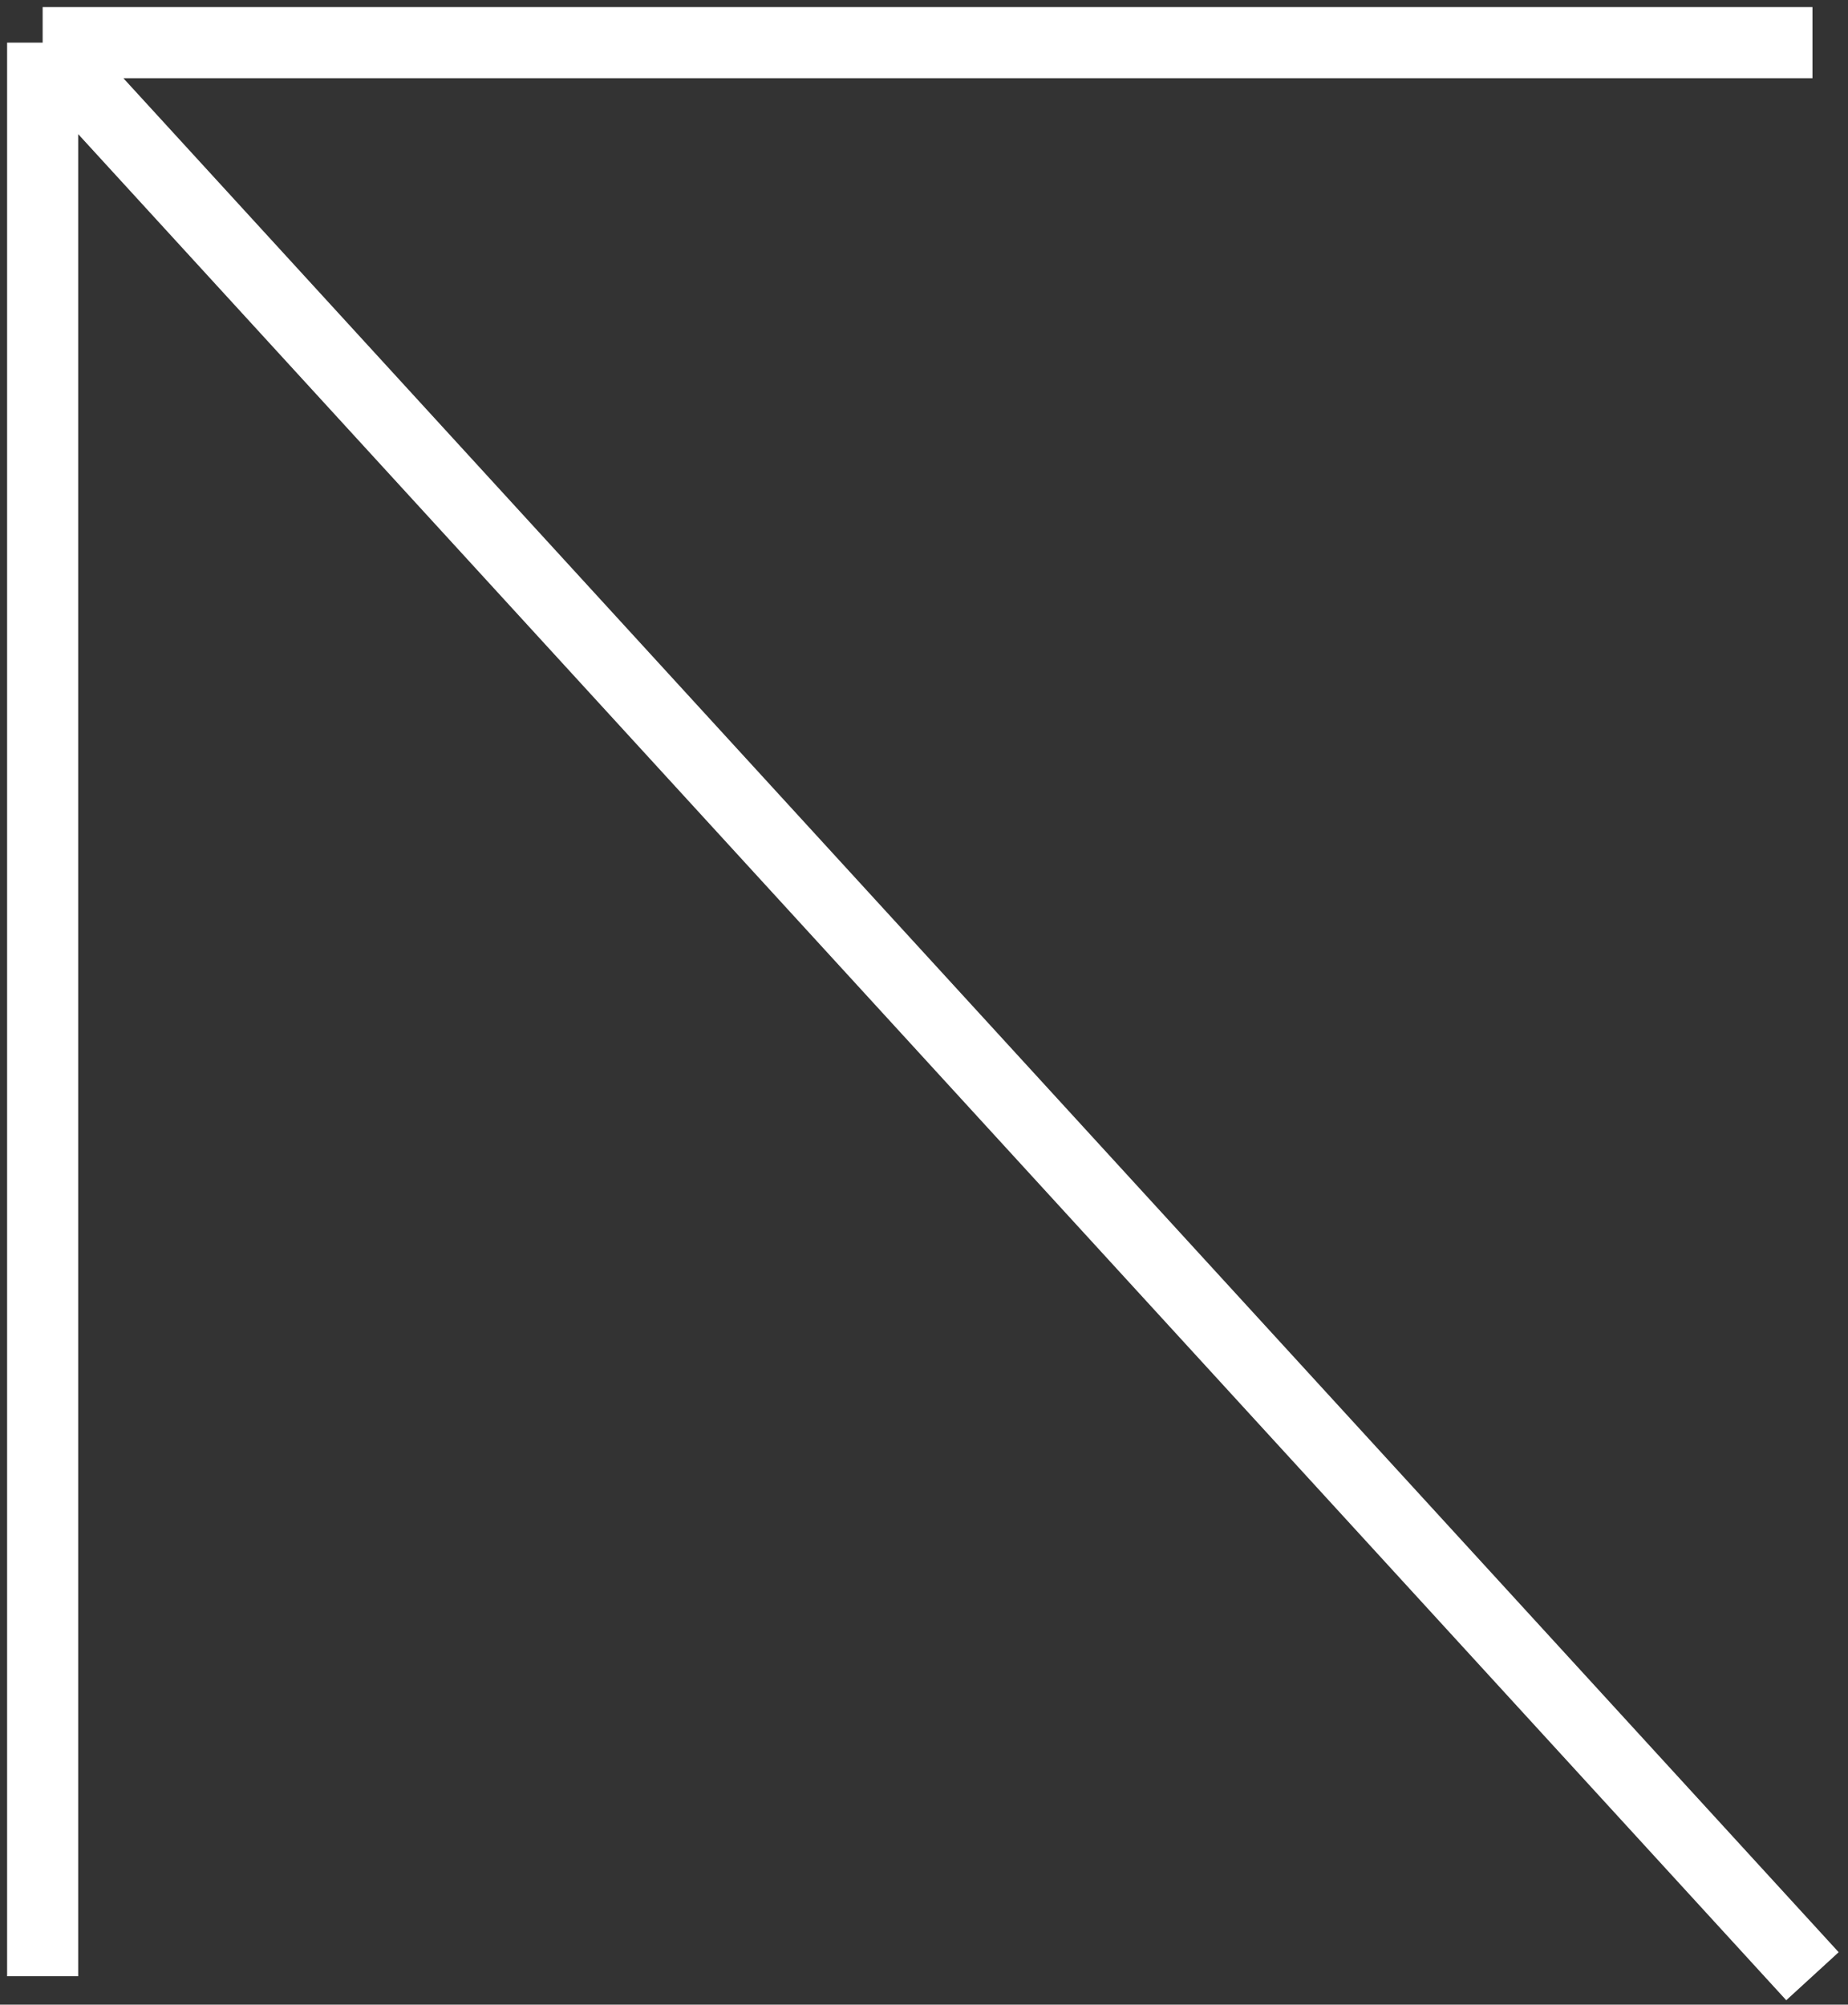 <svg width="130" height="141" viewBox="0 0 130 141" fill="none" xmlns="http://www.w3.org/2000/svg">
<rect x="0" y="0" width="130" height="141" fill="#333333" stroke="none"/>
<path d="M3 139V3M3 3H127.5M3 3L127.5 139" stroke="white" stroke-width="5"/>
</svg>
